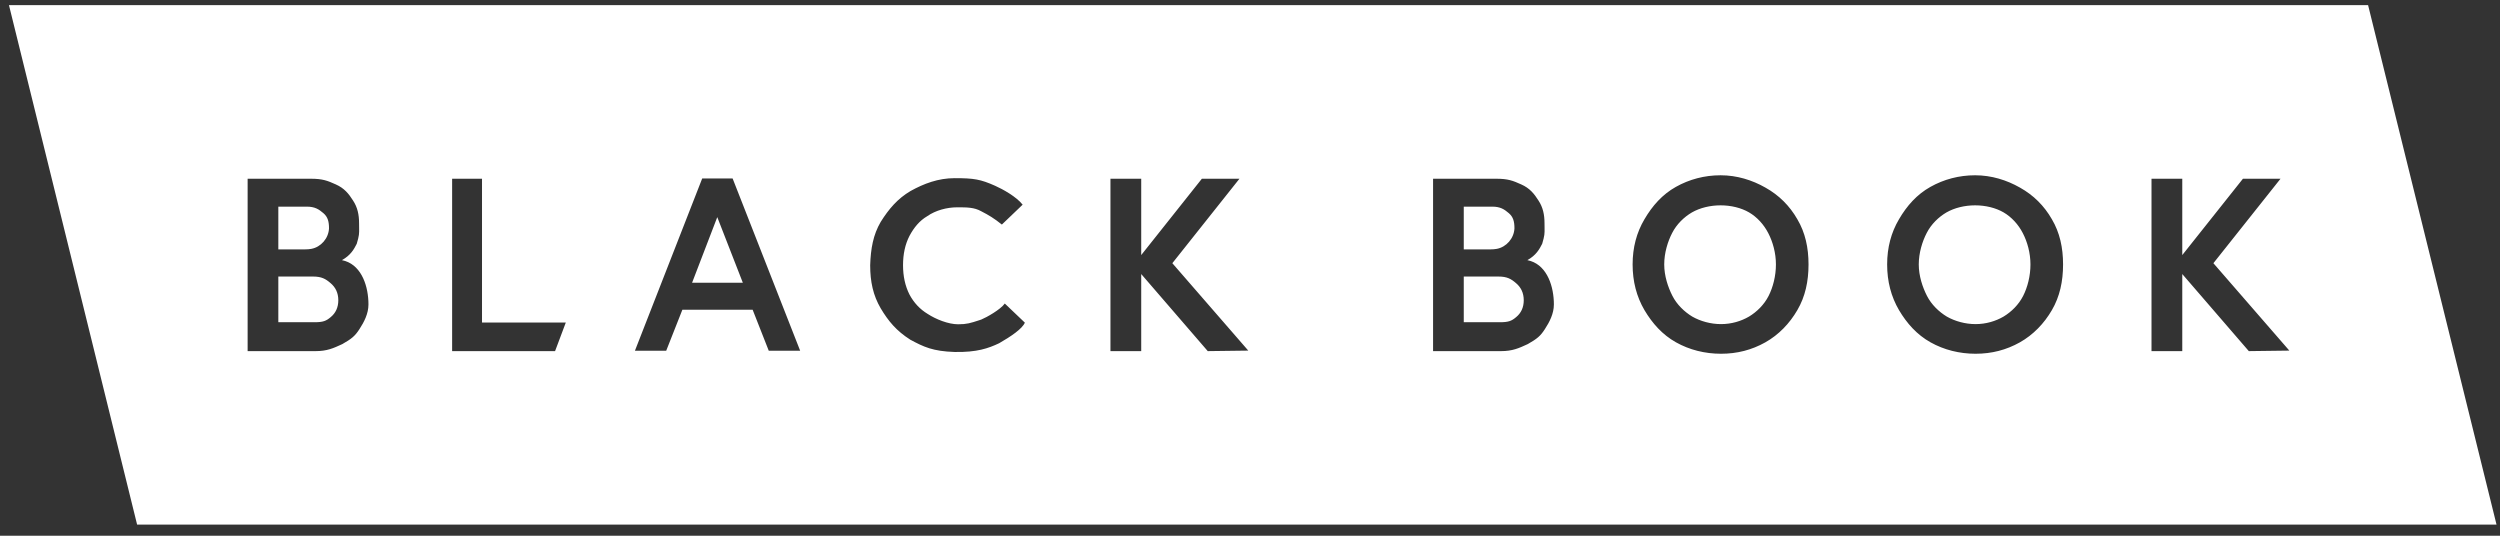 <svg width="154" height="33" viewBox="0 0 154 33" fill="none" xmlns="http://www.w3.org/2000/svg">
<rect x="0" y="0" width="154" height="33" fill="#333333" stroke="none"/>
<path fill-rule="evenodd" clip-rule="evenodd" d="M8.446 32.316H153.786L145.874 0.316H0.552L8.446 32.316ZM121.695 21.791C120.701 21.791 119.749 21.552 118.917 21.085C118.086 20.619 117.465 19.925 116.979 19.104C116.492 18.272 116.248 17.334 116.248 16.289C116.248 15.255 116.492 14.327 116.979 13.505C117.465 12.673 118.08 11.979 118.912 11.513C119.744 11.046 120.674 10.797 121.668 10.797C122.673 10.797 123.612 11.091 124.433 11.558C125.265 12.024 125.919 12.673 126.396 13.505C126.882 14.327 127.085 15.255 127.085 16.289C127.085 17.334 126.882 18.272 126.396 19.104C125.919 19.925 125.251 20.624 124.42 21.091C123.588 21.557 122.689 21.791 121.695 21.791ZM121.695 19.965C122.334 19.965 122.931 19.786 123.418 19.502C123.905 19.208 124.35 18.769 124.624 18.232C124.898 17.694 125.076 16.999 125.076 16.289C125.076 15.579 124.882 14.894 124.608 14.366C124.334 13.829 123.91 13.369 123.424 13.085C122.937 12.801 122.307 12.649 121.668 12.649C121.029 12.649 120.4 12.801 119.903 13.085C119.416 13.369 118.96 13.813 118.686 14.35C118.412 14.877 118.196 15.579 118.196 16.289C118.196 16.999 118.428 17.689 118.702 18.227C118.976 18.764 119.437 19.208 119.924 19.502C120.421 19.786 121.056 19.965 121.695 19.965ZM70.299 16.881L74.398 21.629L76.894 21.597L72.216 16.213L76.35 11.01H74.035L70.299 15.712V11.01H68.404V21.629H70.299V16.881ZM134.428 16.881L138.527 21.629L141.023 21.597L136.345 16.213L140.48 11.01H138.165L134.428 15.712V11.01H132.533V21.629H134.428V16.881ZM103.238 21.085C104.069 21.552 105.021 21.791 106.015 21.791C107.009 21.791 107.908 21.557 108.74 21.091C109.572 20.624 110.239 19.925 110.716 19.104C111.203 18.272 111.405 17.334 111.405 16.289C111.405 15.255 111.203 14.327 110.716 13.505C110.239 12.673 109.585 12.024 108.753 11.558C107.932 11.091 106.993 10.797 105.989 10.797C104.995 10.797 104.064 11.046 103.232 11.513C102.401 11.979 101.786 12.673 101.299 13.505C100.812 14.327 100.569 15.255 100.569 16.289C100.569 17.334 100.812 18.272 101.299 19.104C101.786 19.925 102.406 20.619 103.238 21.085ZM107.738 19.502C107.252 19.786 106.654 19.965 106.015 19.965C105.376 19.965 104.741 19.786 104.244 19.502C103.758 19.208 103.296 18.764 103.022 18.227C102.748 17.689 102.516 16.999 102.516 16.289C102.516 15.579 102.732 14.877 103.006 14.35C103.28 13.813 103.736 13.369 104.223 13.085C104.72 12.801 105.35 12.649 105.989 12.649C106.628 12.649 107.257 12.801 107.744 13.085C108.231 13.369 108.654 13.829 108.928 14.366C109.202 14.894 109.397 15.579 109.397 16.289C109.397 16.999 109.218 17.694 108.944 18.232C108.671 18.769 108.225 19.208 107.738 19.502ZM94.086 16.025C94.159 16.04 94.228 16.058 94.293 16.08C95.325 16.419 95.719 17.668 95.719 18.754C95.719 19.322 95.45 19.835 95.166 20.271C94.893 20.698 94.686 20.869 94.114 21.194L94.082 21.209C93.57 21.445 93.173 21.629 92.467 21.629H88.277V11.01H92.17C92.89 11.01 93.189 11.126 93.706 11.359C94.234 11.592 94.508 11.938 94.771 12.354C95.045 12.77 95.142 13.221 95.142 13.748C95.142 13.861 95.143 13.954 95.145 14.034C95.15 14.393 95.152 14.497 94.999 15.016C94.83 15.35 94.629 15.721 94.086 16.025ZM90.168 15.362H91.815C91.953 15.362 92.079 15.352 92.195 15.331C92.796 15.223 93.263 14.678 93.29 14.068C93.29 13.642 93.214 13.361 92.94 13.128C92.666 12.895 92.426 12.729 91.919 12.729H90.168V15.362ZM92.403 19.849C92.92 19.849 93.117 19.773 93.401 19.529C93.695 19.286 93.863 18.941 93.863 18.495C93.863 18.039 93.687 17.692 93.383 17.438C93.078 17.174 92.825 17.035 92.308 17.035H90.168V19.849H92.403ZM21.271 16.08C21.205 16.058 21.136 16.04 21.063 16.025C21.607 15.721 21.807 15.35 21.976 15.016C22.129 14.497 22.128 14.393 22.122 14.034C22.12 13.954 22.119 13.861 22.119 13.748C22.119 13.221 22.022 12.77 21.748 12.354C21.485 11.938 21.211 11.592 20.683 11.359C20.166 11.126 19.867 11.01 19.147 11.01H15.254V21.629H19.445C20.15 21.629 20.547 21.445 21.059 21.209L21.091 21.194C21.663 20.869 21.87 20.698 22.144 20.271C22.428 19.835 22.697 19.322 22.697 18.754C22.697 17.668 22.302 16.419 21.271 16.08ZM18.792 15.362H17.145V12.729H18.896C19.403 12.729 19.644 12.895 19.918 13.128C20.191 13.361 20.267 13.642 20.267 14.068C20.24 14.678 19.773 15.223 19.172 15.331C19.056 15.352 18.93 15.362 18.792 15.362ZM20.378 19.529C20.094 19.773 19.897 19.849 19.38 19.849H17.145V17.035H19.285C19.802 17.035 20.055 17.174 20.36 17.438C20.664 17.692 20.84 18.039 20.84 18.495C20.84 18.941 20.672 19.286 20.378 19.529ZM53.603 16.337C53.637 15.317 53.784 14.468 54.251 13.669C54.754 12.869 55.288 12.24 56.091 11.765C56.913 11.311 57.793 10.975 58.807 10.975C59.994 10.975 60.397 11.043 61.299 11.444C61.766 11.651 62.609 12.115 62.995 12.608L61.715 13.833C61.225 13.44 60.91 13.253 60.441 13.012C60.014 12.771 59.556 12.771 58.996 12.771L58.958 12.771C58.339 12.771 57.639 12.952 57.12 13.316C56.644 13.592 56.297 14.019 56.023 14.532C55.759 15.045 55.627 15.647 55.627 16.337C55.627 17.018 55.759 17.619 56.023 18.142C56.297 18.655 56.672 19.054 57.149 19.34C57.639 19.66 58.407 19.976 59.026 19.976C59.557 19.976 59.794 19.898 60.303 19.732L60.444 19.686C60.777 19.549 61.635 19.067 61.895 18.697L63.131 19.875C62.977 20.251 62.267 20.73 61.547 21.143C60.886 21.456 60.176 21.708 58.807 21.682C57.465 21.639 56.895 21.368 56.074 20.925C55.218 20.38 54.726 19.788 54.249 18.989C53.783 18.191 53.603 17.353 53.603 16.337ZM42.035 19.078H46.362L47.356 21.606H49.29L45.13 10.995L43.255 10.995L39.111 21.606H41.038L42.035 19.078ZM44.184 13.375L45.758 17.415H42.633L44.184 13.375ZM29.692 19.867H34.854L34.192 21.629H27.851V11.01H29.692V19.867Z" fill="white"/>
</svg>
